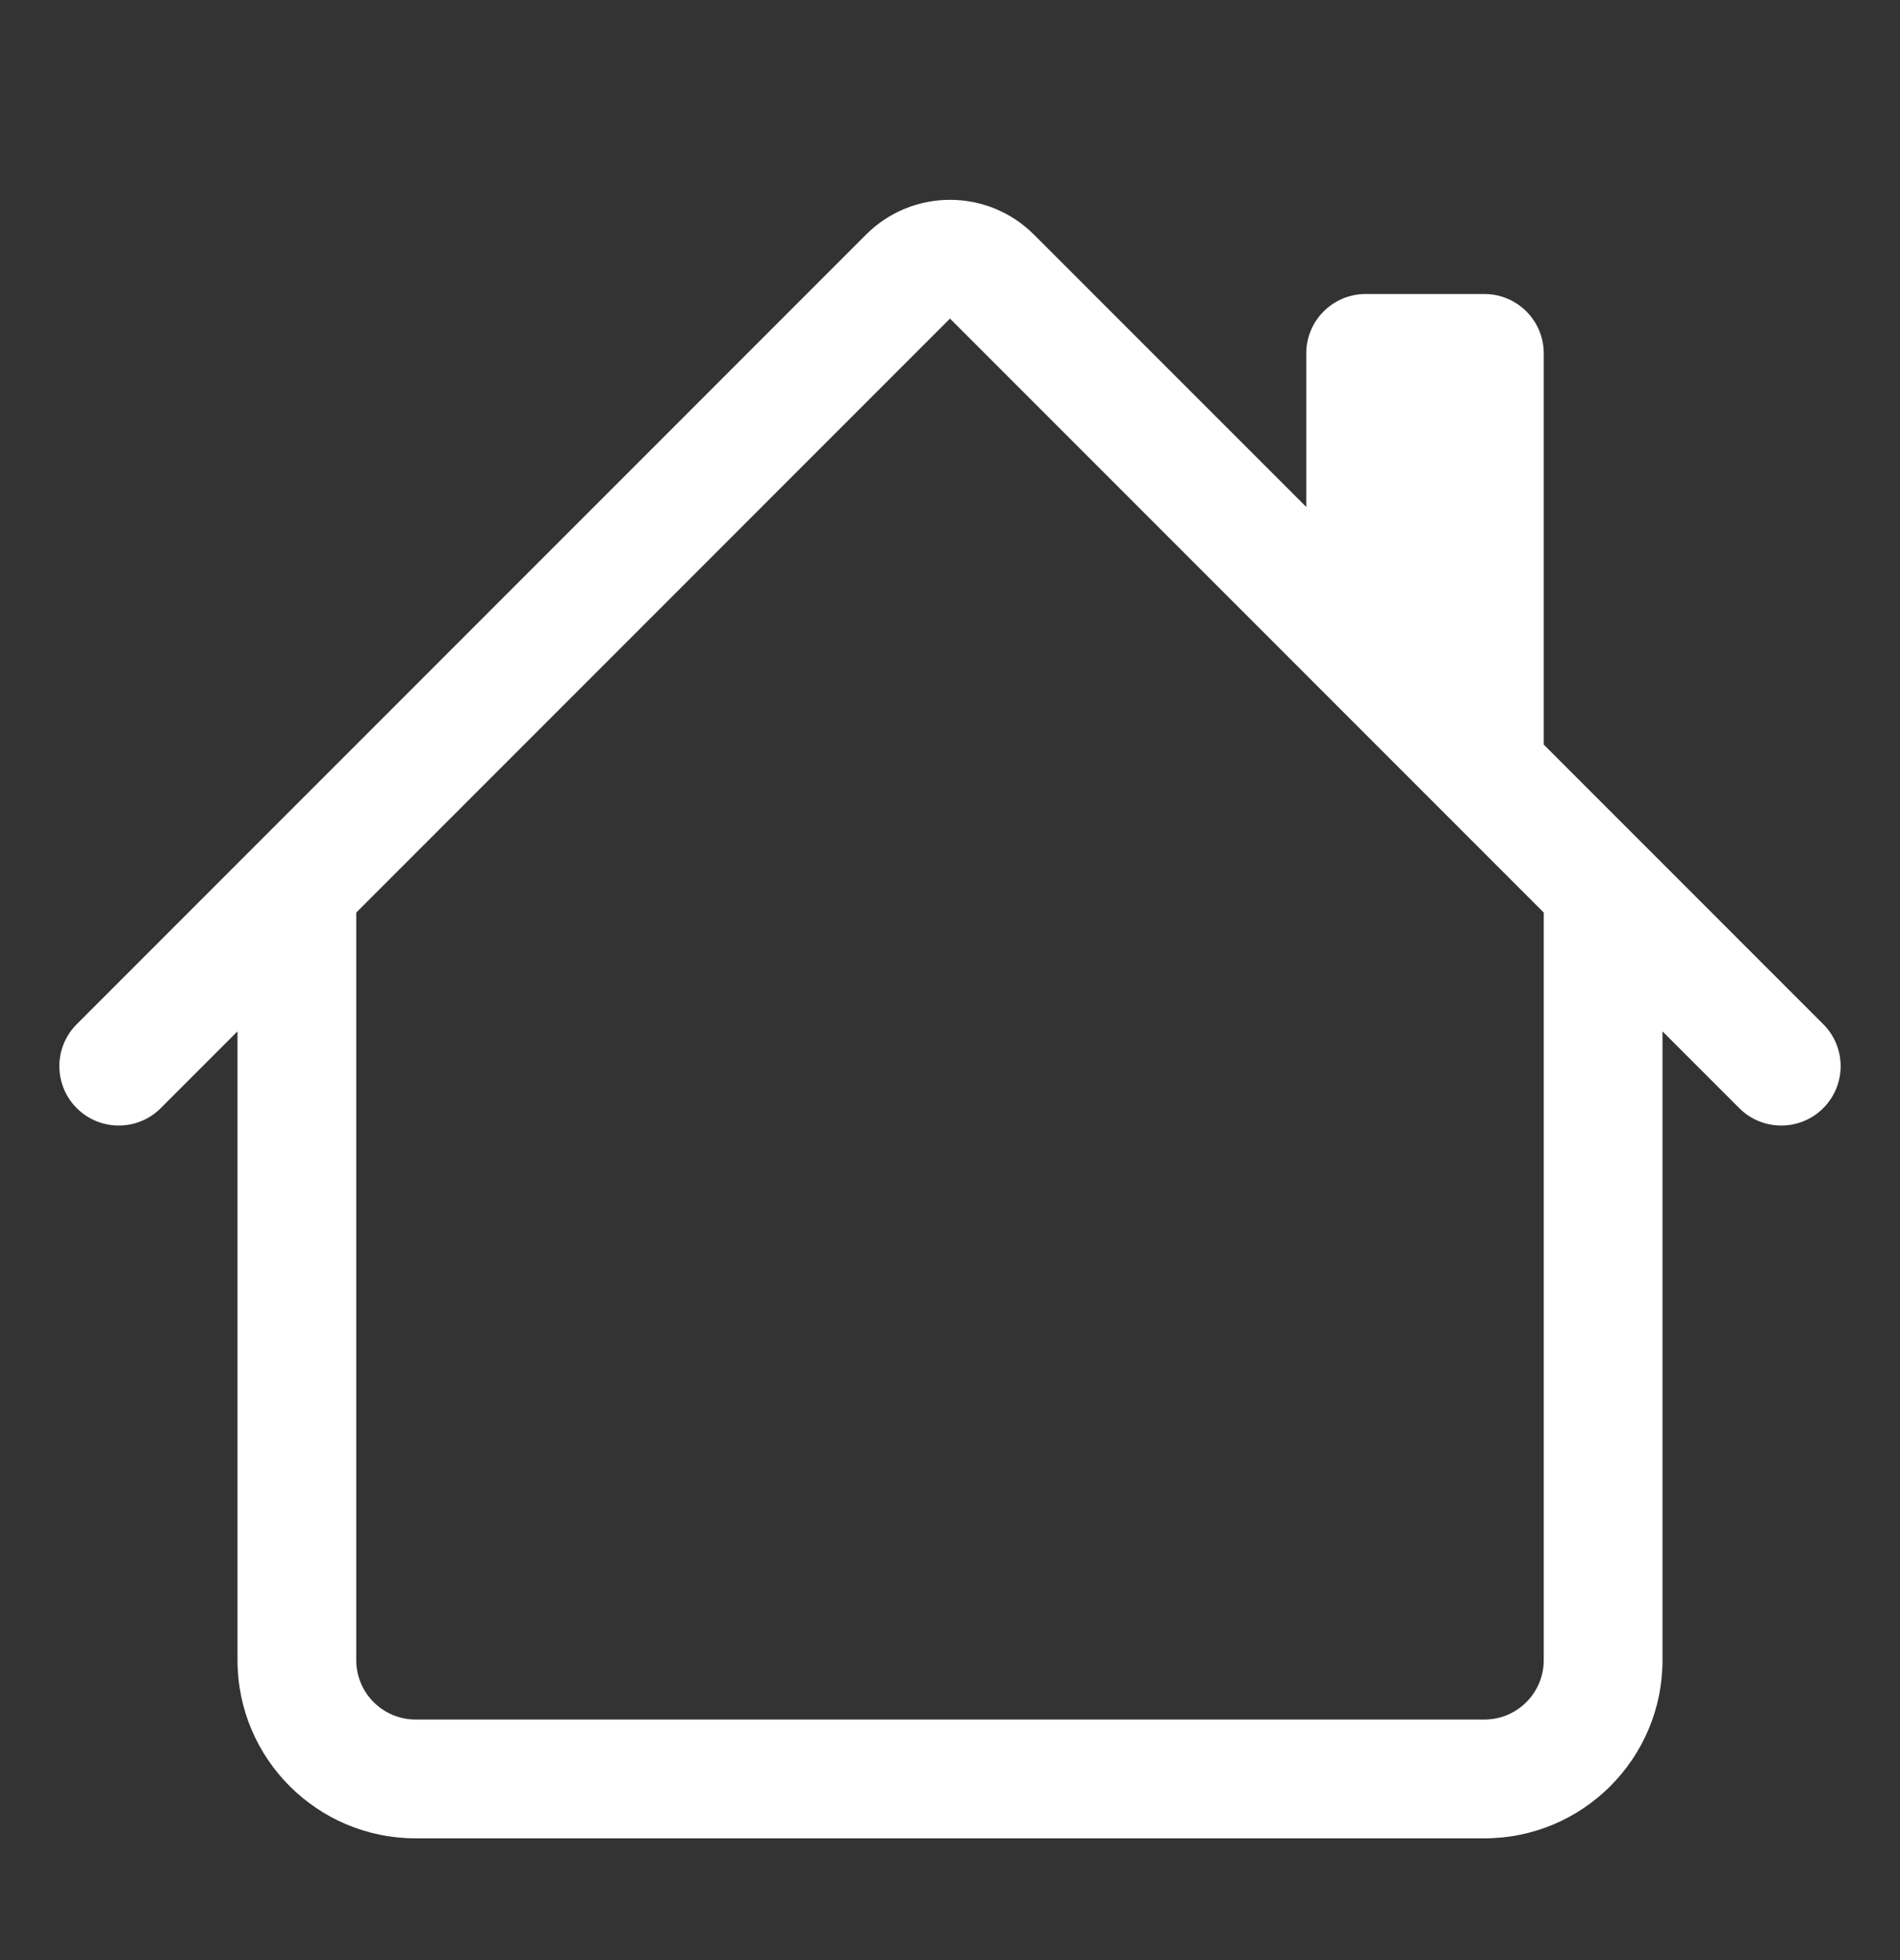 <svg width="32" height="33" viewBox="0 0 32 33" fill="none" xmlns="http://www.w3.org/2000/svg">
<rect x="0" y="0" width="32" height="33" fill="#333333" stroke="none"/>
<path d="M17.414 3.95C16.633 3.169 15.367 3.169 14.586 3.95L1.293 17.243C0.902 17.633 0.902 18.266 1.293 18.657C1.683 19.047 2.317 19.047 2.707 18.657L4 17.364V27.95C4 29.607 5.343 30.95 7 30.95H25C26.657 30.95 28 29.607 28 27.95V17.364L29.293 18.657C29.683 19.047 30.317 19.047 30.707 18.657C31.098 18.266 31.098 17.633 30.707 17.243L26 12.536V5.95C26 5.397 25.552 4.95 25 4.95H23C22.448 4.95 22 5.397 22 5.95V8.535L17.414 3.95ZM26 15.364V27.95C26 28.502 25.552 28.95 25 28.95H7C6.448 28.95 6 28.502 6 27.95V15.364L16 5.364L26 15.364Z" fill="white"/>
</svg>
